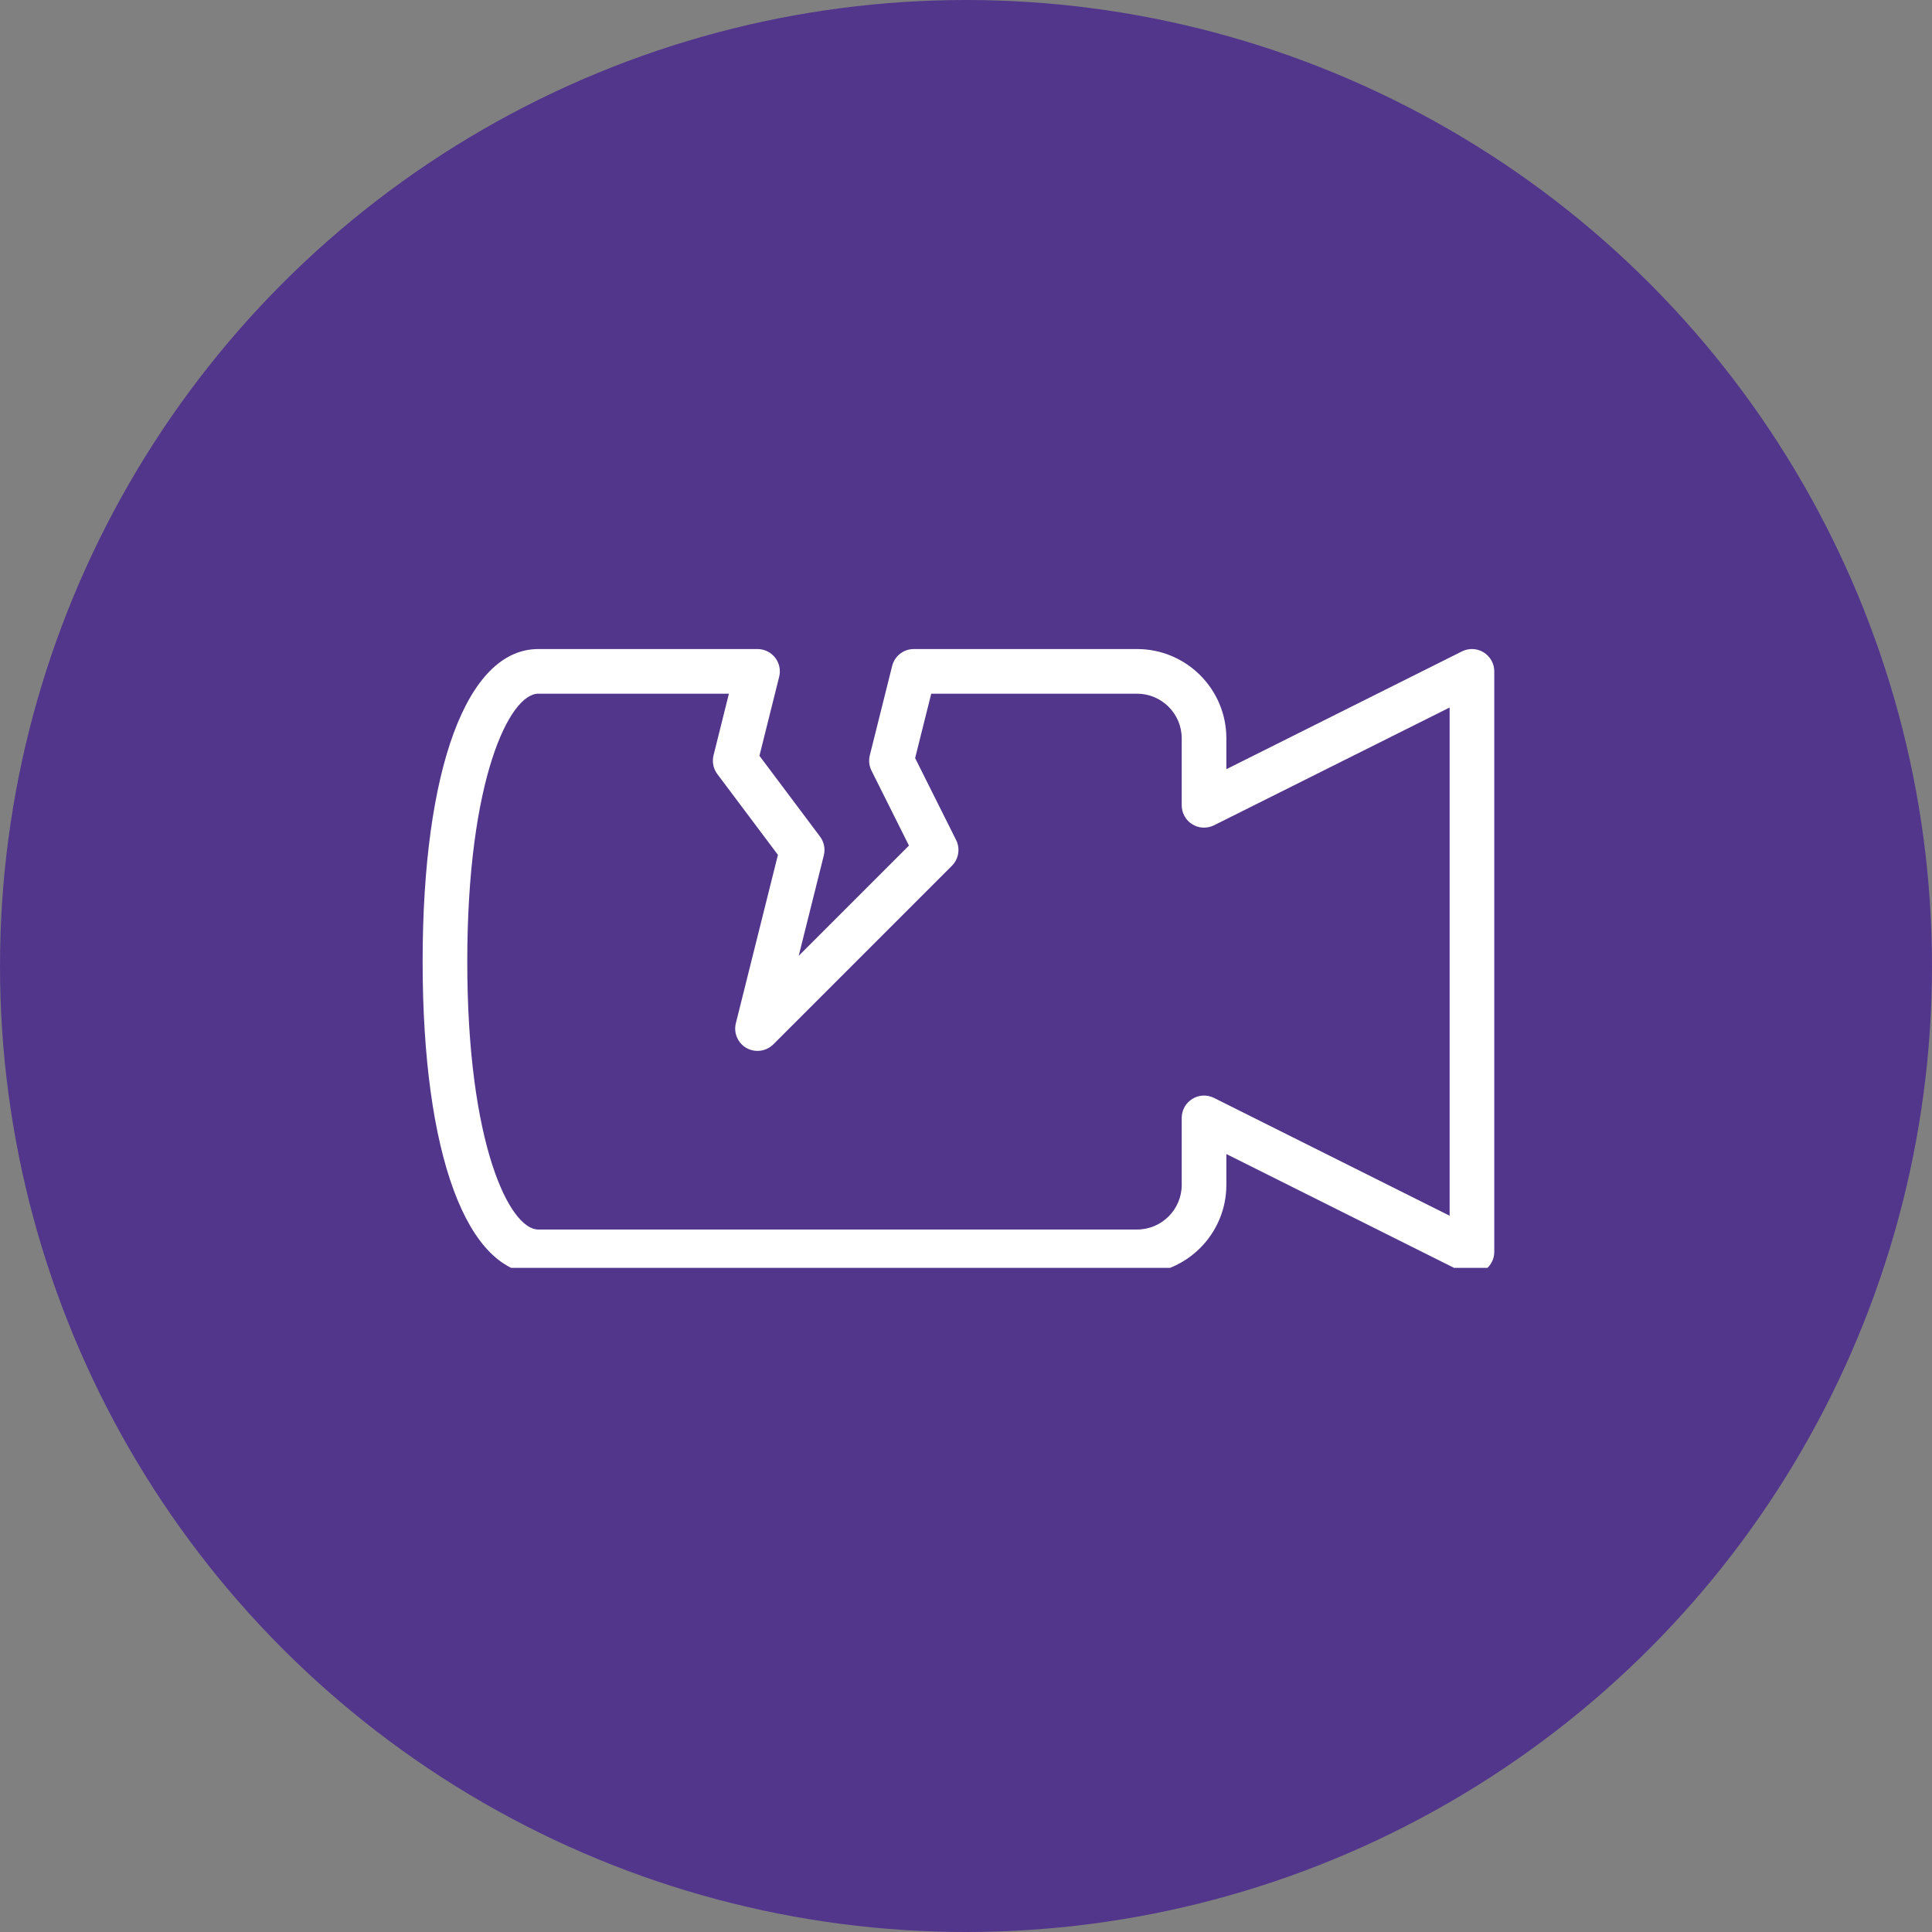<svg width="128" height="128" viewBox="0 0 128 128" fill="none" xmlns="http://www.w3.org/2000/svg">
<rect x="0" y="0" width="128" height="128" fill="#808080" stroke="none"/>
<circle cx="64" cy="64" r="64" fill="#52368C"/>
<g clip-path="url(#clip0)">
<path d="M98.298 43.222C97.862 42.95 97.316 42.927 96.859 43.157L81.25 50.962V48.917C81.25 45.654 78.597 43.001 75.333 43.001H60.542C59.863 43.001 59.272 43.463 59.107 44.122L57.628 50.038C57.541 50.381 57.582 50.742 57.739 51.058L60.221 56.022L52.917 63.325L54.58 56.672C54.688 56.24 54.596 55.782 54.329 55.426L50.315 50.073L51.622 44.838C51.733 44.396 51.633 43.928 51.353 43.57C51.073 43.21 50.642 43.001 50.187 43.001H35.664C30.937 43.001 28 50.935 28 63.709C28 76.483 30.937 84.417 35.664 84.417H75.333C78.597 84.417 81.25 81.764 81.25 78.501V76.457L96.859 84.261C97.069 84.365 97.294 84.417 97.521 84.417C97.791 84.417 98.061 84.344 98.298 84.196C98.734 83.926 99 83.451 99 82.938V44.48C99 43.967 98.734 43.492 98.298 43.222ZM96.042 80.545L80.432 72.74C79.973 72.512 79.428 72.532 78.994 72.805C78.557 73.076 78.292 73.551 78.292 74.064V78.501C78.292 80.132 76.964 81.459 75.333 81.459H35.664C33.766 81.459 30.958 75.819 30.958 63.709C30.958 51.6 33.766 45.959 35.664 45.959H48.292L47.274 50.039C47.166 50.471 47.258 50.928 47.525 51.284L51.54 56.637L48.753 67.789C48.591 68.433 48.88 69.106 49.458 69.434C50.034 69.759 50.761 69.661 51.233 69.193L63.067 57.359C63.517 56.909 63.629 56.221 63.344 55.652L60.63 50.225L61.697 45.959H75.333C76.964 45.959 78.292 47.287 78.292 48.918V53.355C78.292 53.868 78.557 54.343 78.994 54.613C79.428 54.883 79.972 54.904 80.432 54.678L96.042 46.874V80.545Z" fill="white"/>
</g>
<defs>
<clipPath id="clip0">
<rect width="71" height="41" fill="white" transform="translate(28 43)"/>
</clipPath>
</defs>
</svg>
